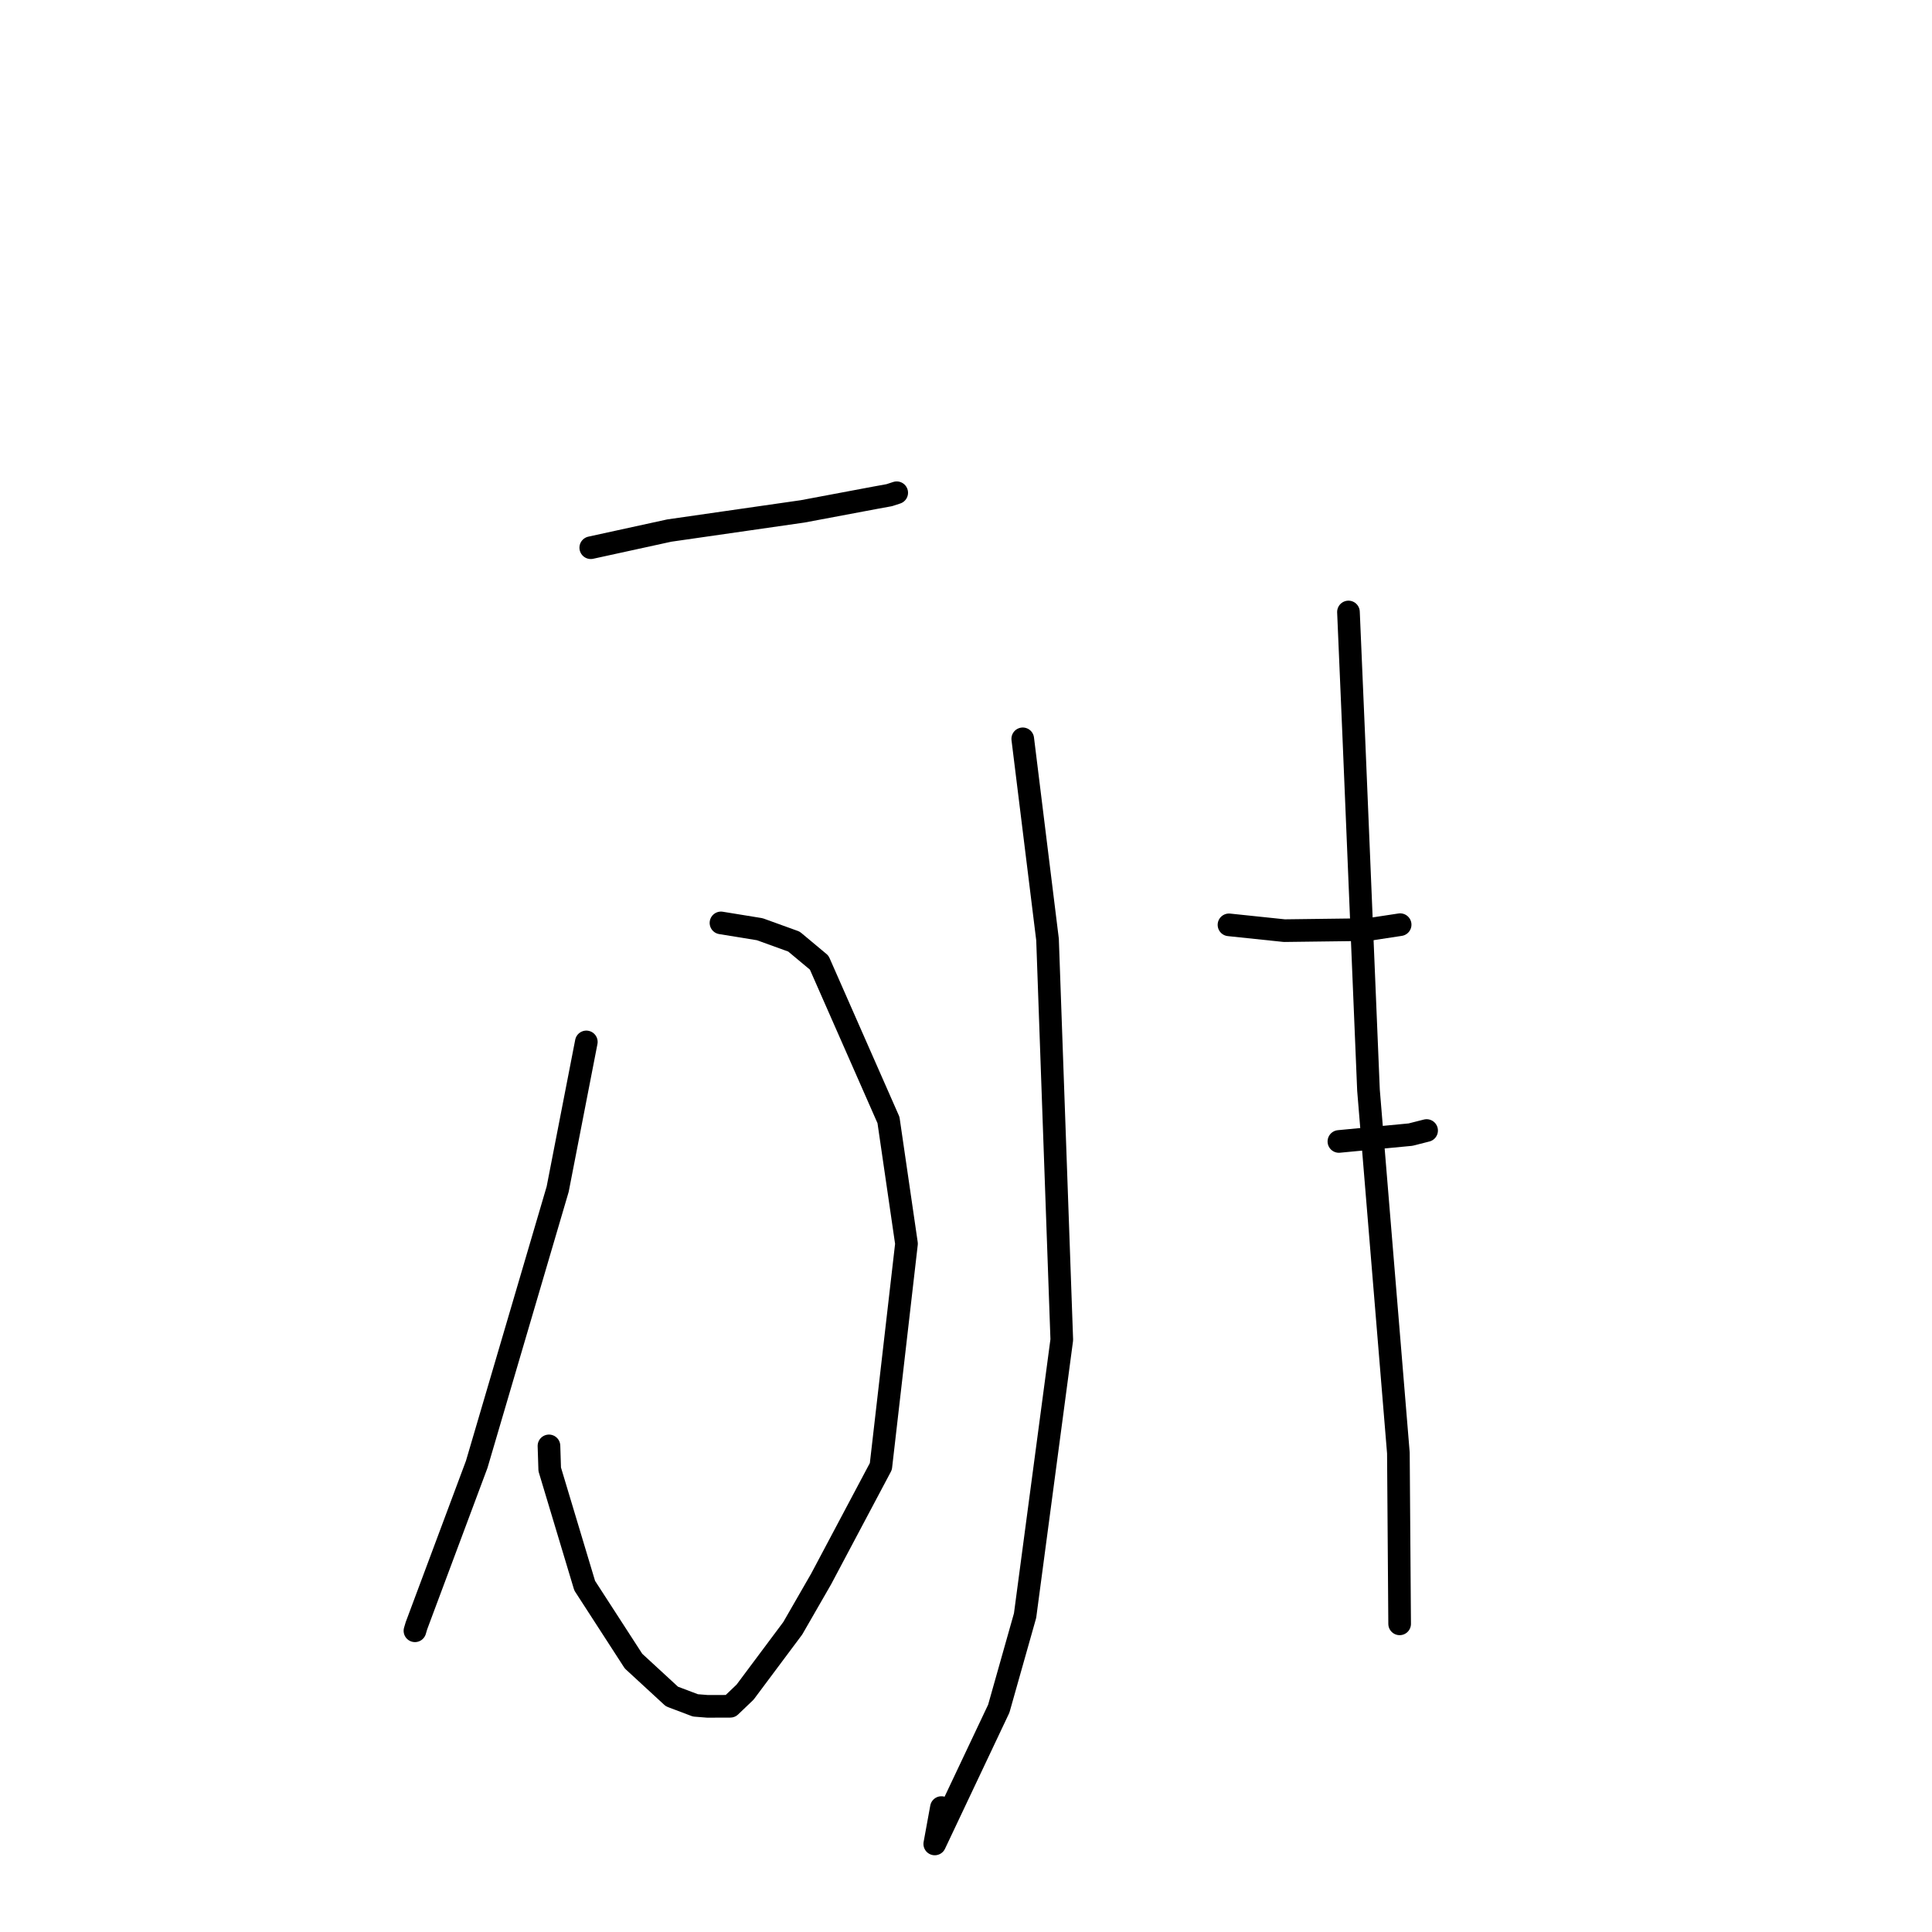 <?xml version="1.0" standalone="no"?>
    <svg width="256" height="256" xmlns="http://www.w3.org/2000/svg" version="1.1">
    <polyline stroke="black" stroke-width="3" stroke-linecap="round" fill="transparent" stroke-linejoin="round" points="78.279 72.574 88.685 70.302 106.351 67.76 115.921 65.962 117.834 65.613 118.733 65.319 118.791 65.3 118.819 65.291 " />
        <polyline stroke="black" stroke-width="3" stroke-linecap="round" fill="transparent" stroke-linejoin="round" points="95.533 122.29 100.672 123.126 105.203 124.765 108.548 127.556 117.729 148.411 120.116 164.794 116.718 194.313 108.807 209.218 105.046 215.754 98.727 224.217 96.766 226.091 93.757 226.101 92.147 225.972 89.037 224.798 83.945 220.107 77.474 210.107 72.84 194.693 72.741 191.588 " />
        <polyline stroke="black" stroke-width="3" stroke-linecap="round" fill="transparent" stroke-linejoin="round" points="77.691 138.06 73.894 157.573 63.169 194.035 55.184 215.409 54.982 216.087 " />
        <polyline stroke="black" stroke-width="3" stroke-linecap="round" fill="transparent" stroke-linejoin="round" points="135.519 97.899 138.803 124.489 140.692 177.524 135.828 214.074 132.341 226.41 123.861 244.332 124.742 239.513 " />
        <polyline stroke="black" stroke-width="3" stroke-linecap="round" fill="transparent" stroke-linejoin="round" points="162.846 122.547 170.187 123.316 181.241 123.175 184.982 122.607 185.526 122.524 " />
        <polyline stroke="black" stroke-width="3" stroke-linecap="round" fill="transparent" stroke-linejoin="round" points="177.411 151.249 186.906 150.342 188.66 149.896 189.033 149.801 " />
        <polyline stroke="black" stroke-width="3" stroke-linecap="round" fill="transparent" stroke-linejoin="round" points="178.678 81.091 179.376 97.419 181.332 144.453 185.293 192.522 185.444 213.11 185.459 215.169 " />
        </svg>